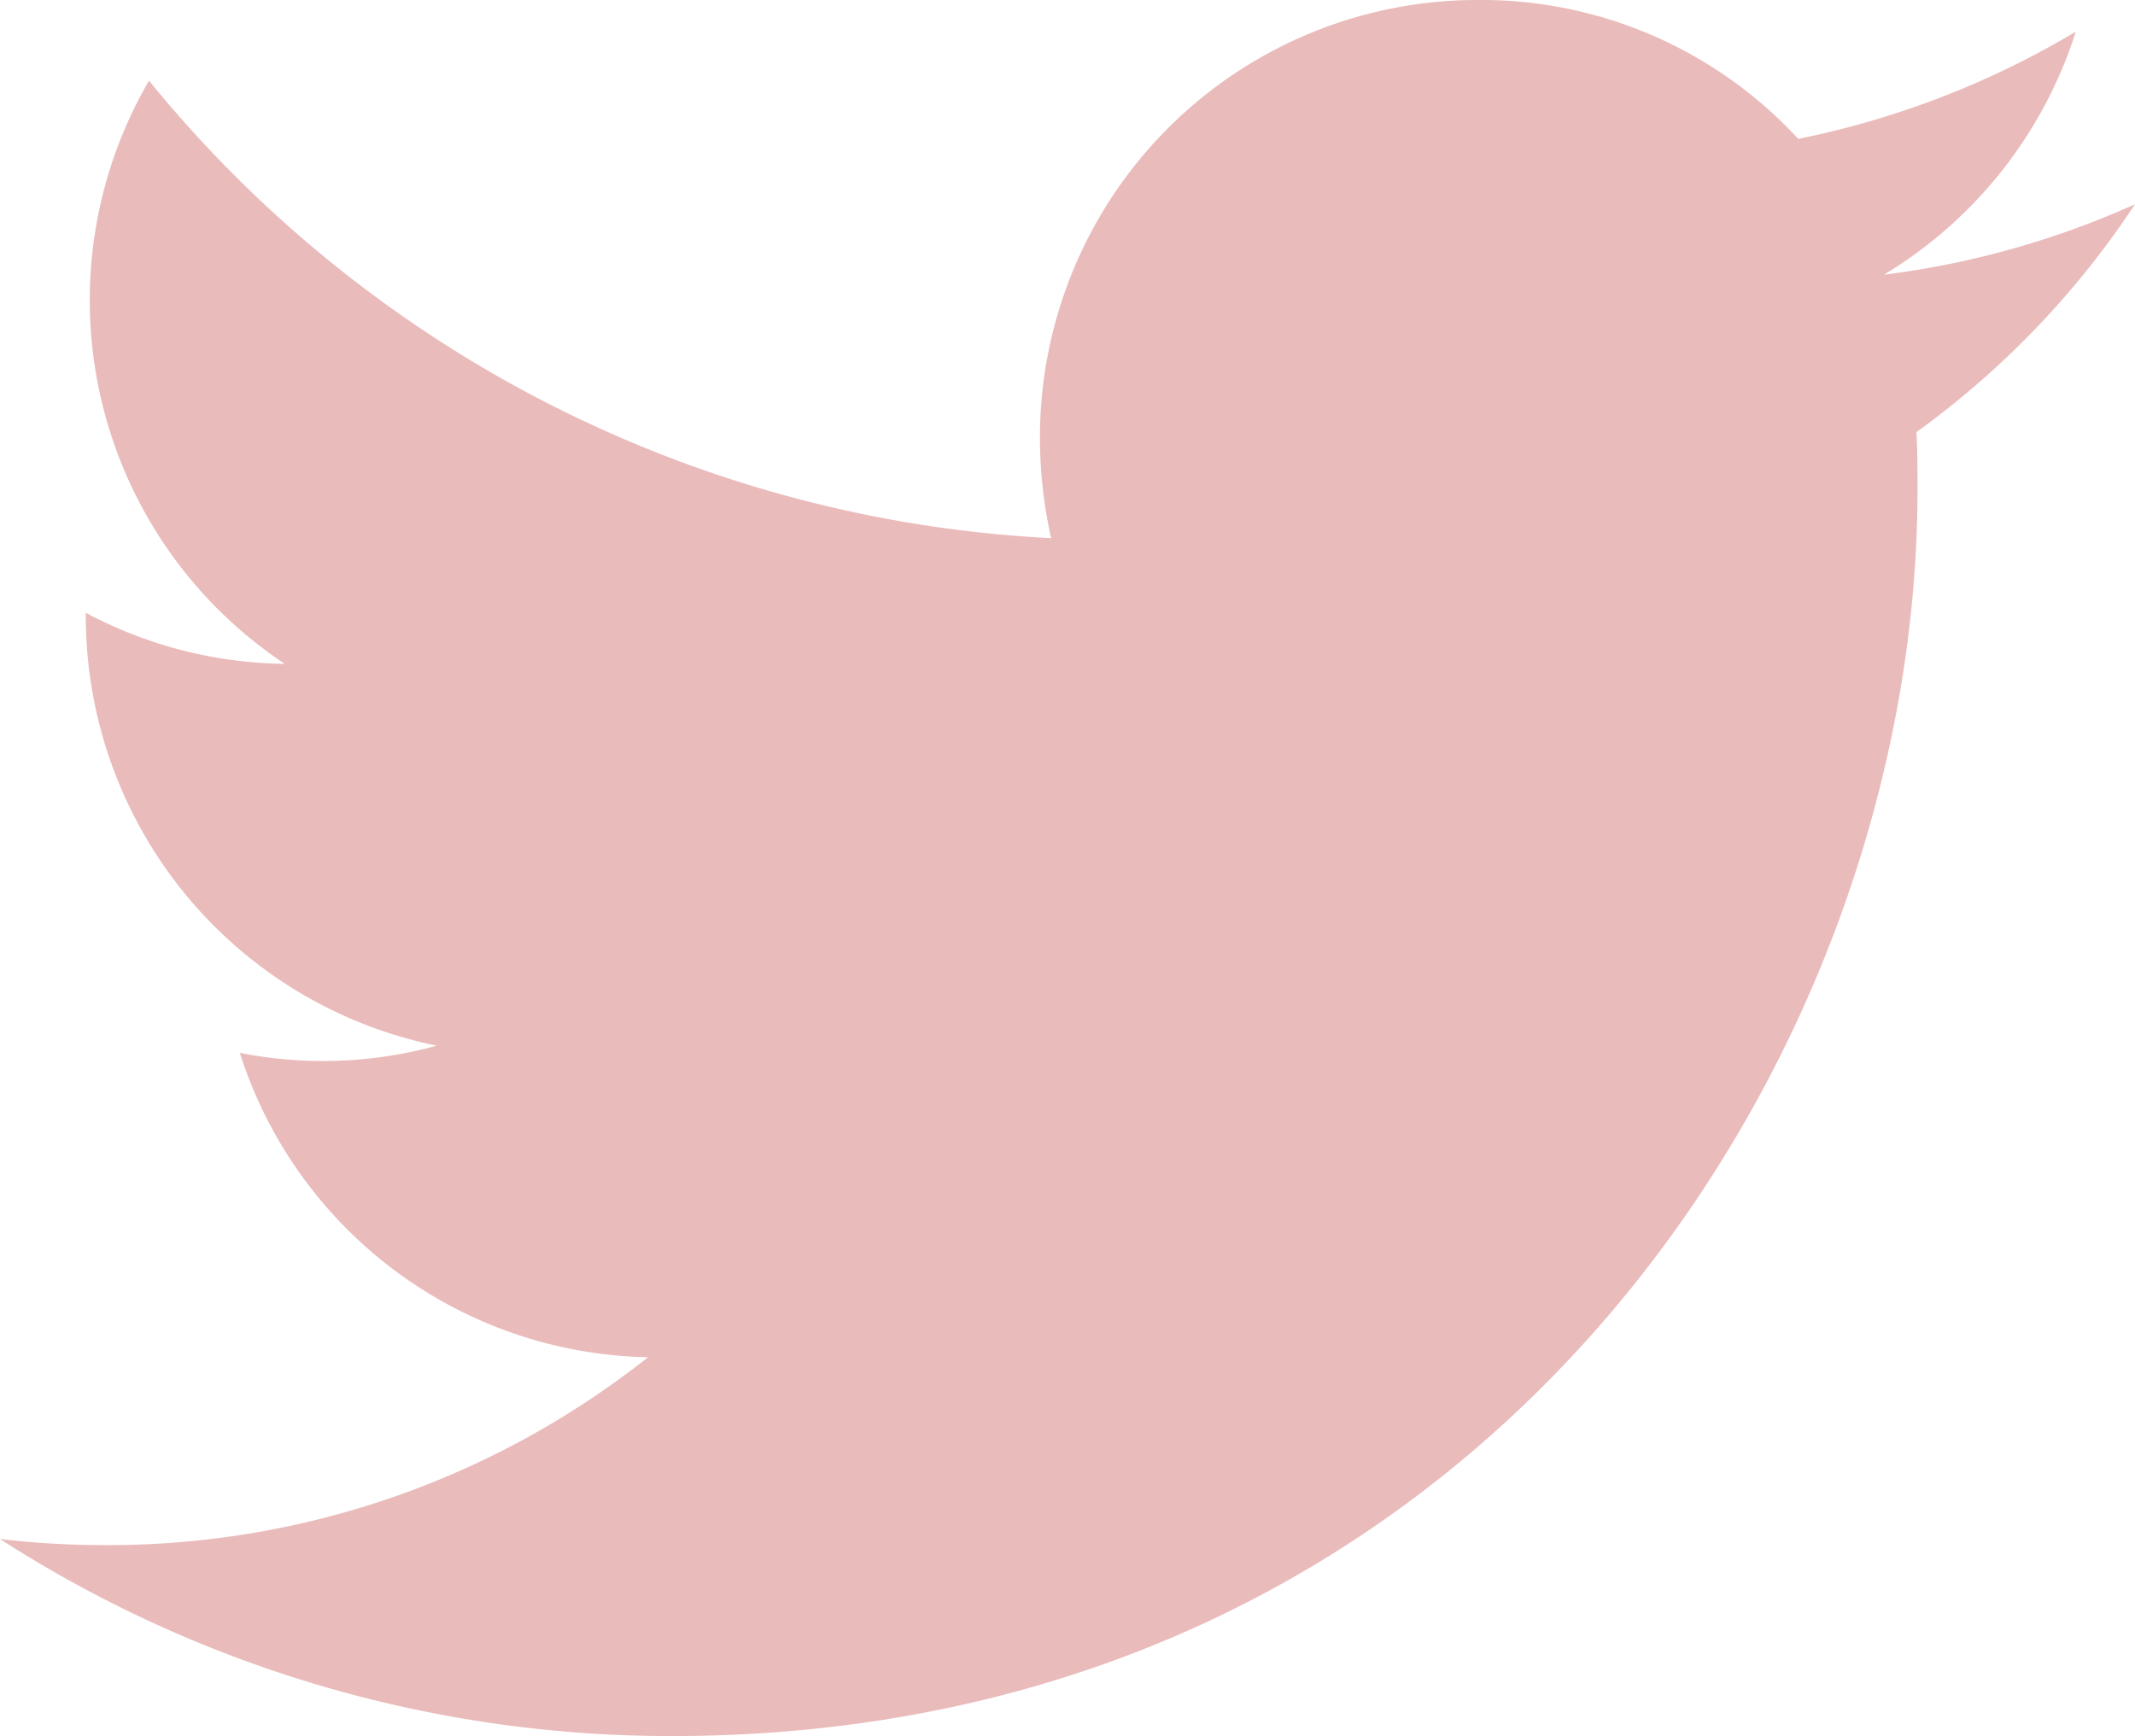 <svg xmlns="http://www.w3.org/2000/svg" viewBox="778 6960.562 89.077 72.437">
	<defs>
		<style>
			.svg-color-filling
				{
					fill: #EABBBB;
				}
		</style>
	</defs>
	<path class="svg-color-filling" d="M90.617,12.522a36.461,36.461,0,0,1-10.475,2.94A18.314,18.314,0,0,0,88.147,5.321,36.778,36.778,0,0,1,76.566,9.795,17.982,17.982,0,0,0,63.11,4,18.251,18.251,0,0,0,44.929,22.28a19.01,19.01,0,0,0,.468,4.176A51.911,51.911,0,0,1,7.757,7.366,18.217,18.217,0,0,0,13.42,31.7a18.055,18.055,0,0,1-8.3-2.13v.128A18.29,18.29,0,0,0,19.764,47.632a17.9,17.9,0,0,1-8.218.3,18.225,18.225,0,0,0,17.032,12.7,36.268,36.268,0,0,1-22.7,7.84,37.114,37.114,0,0,1-4.343-.256,51.684,51.684,0,0,0,28.018,8.224c33.553,0,51.99-27.867,51.99-52.026,0-.81,0-1.577-.043-2.386A36.512,36.512,0,0,0,90.617,12.522Z" transform="translate(776.46 6956.562)"/>
</svg>
